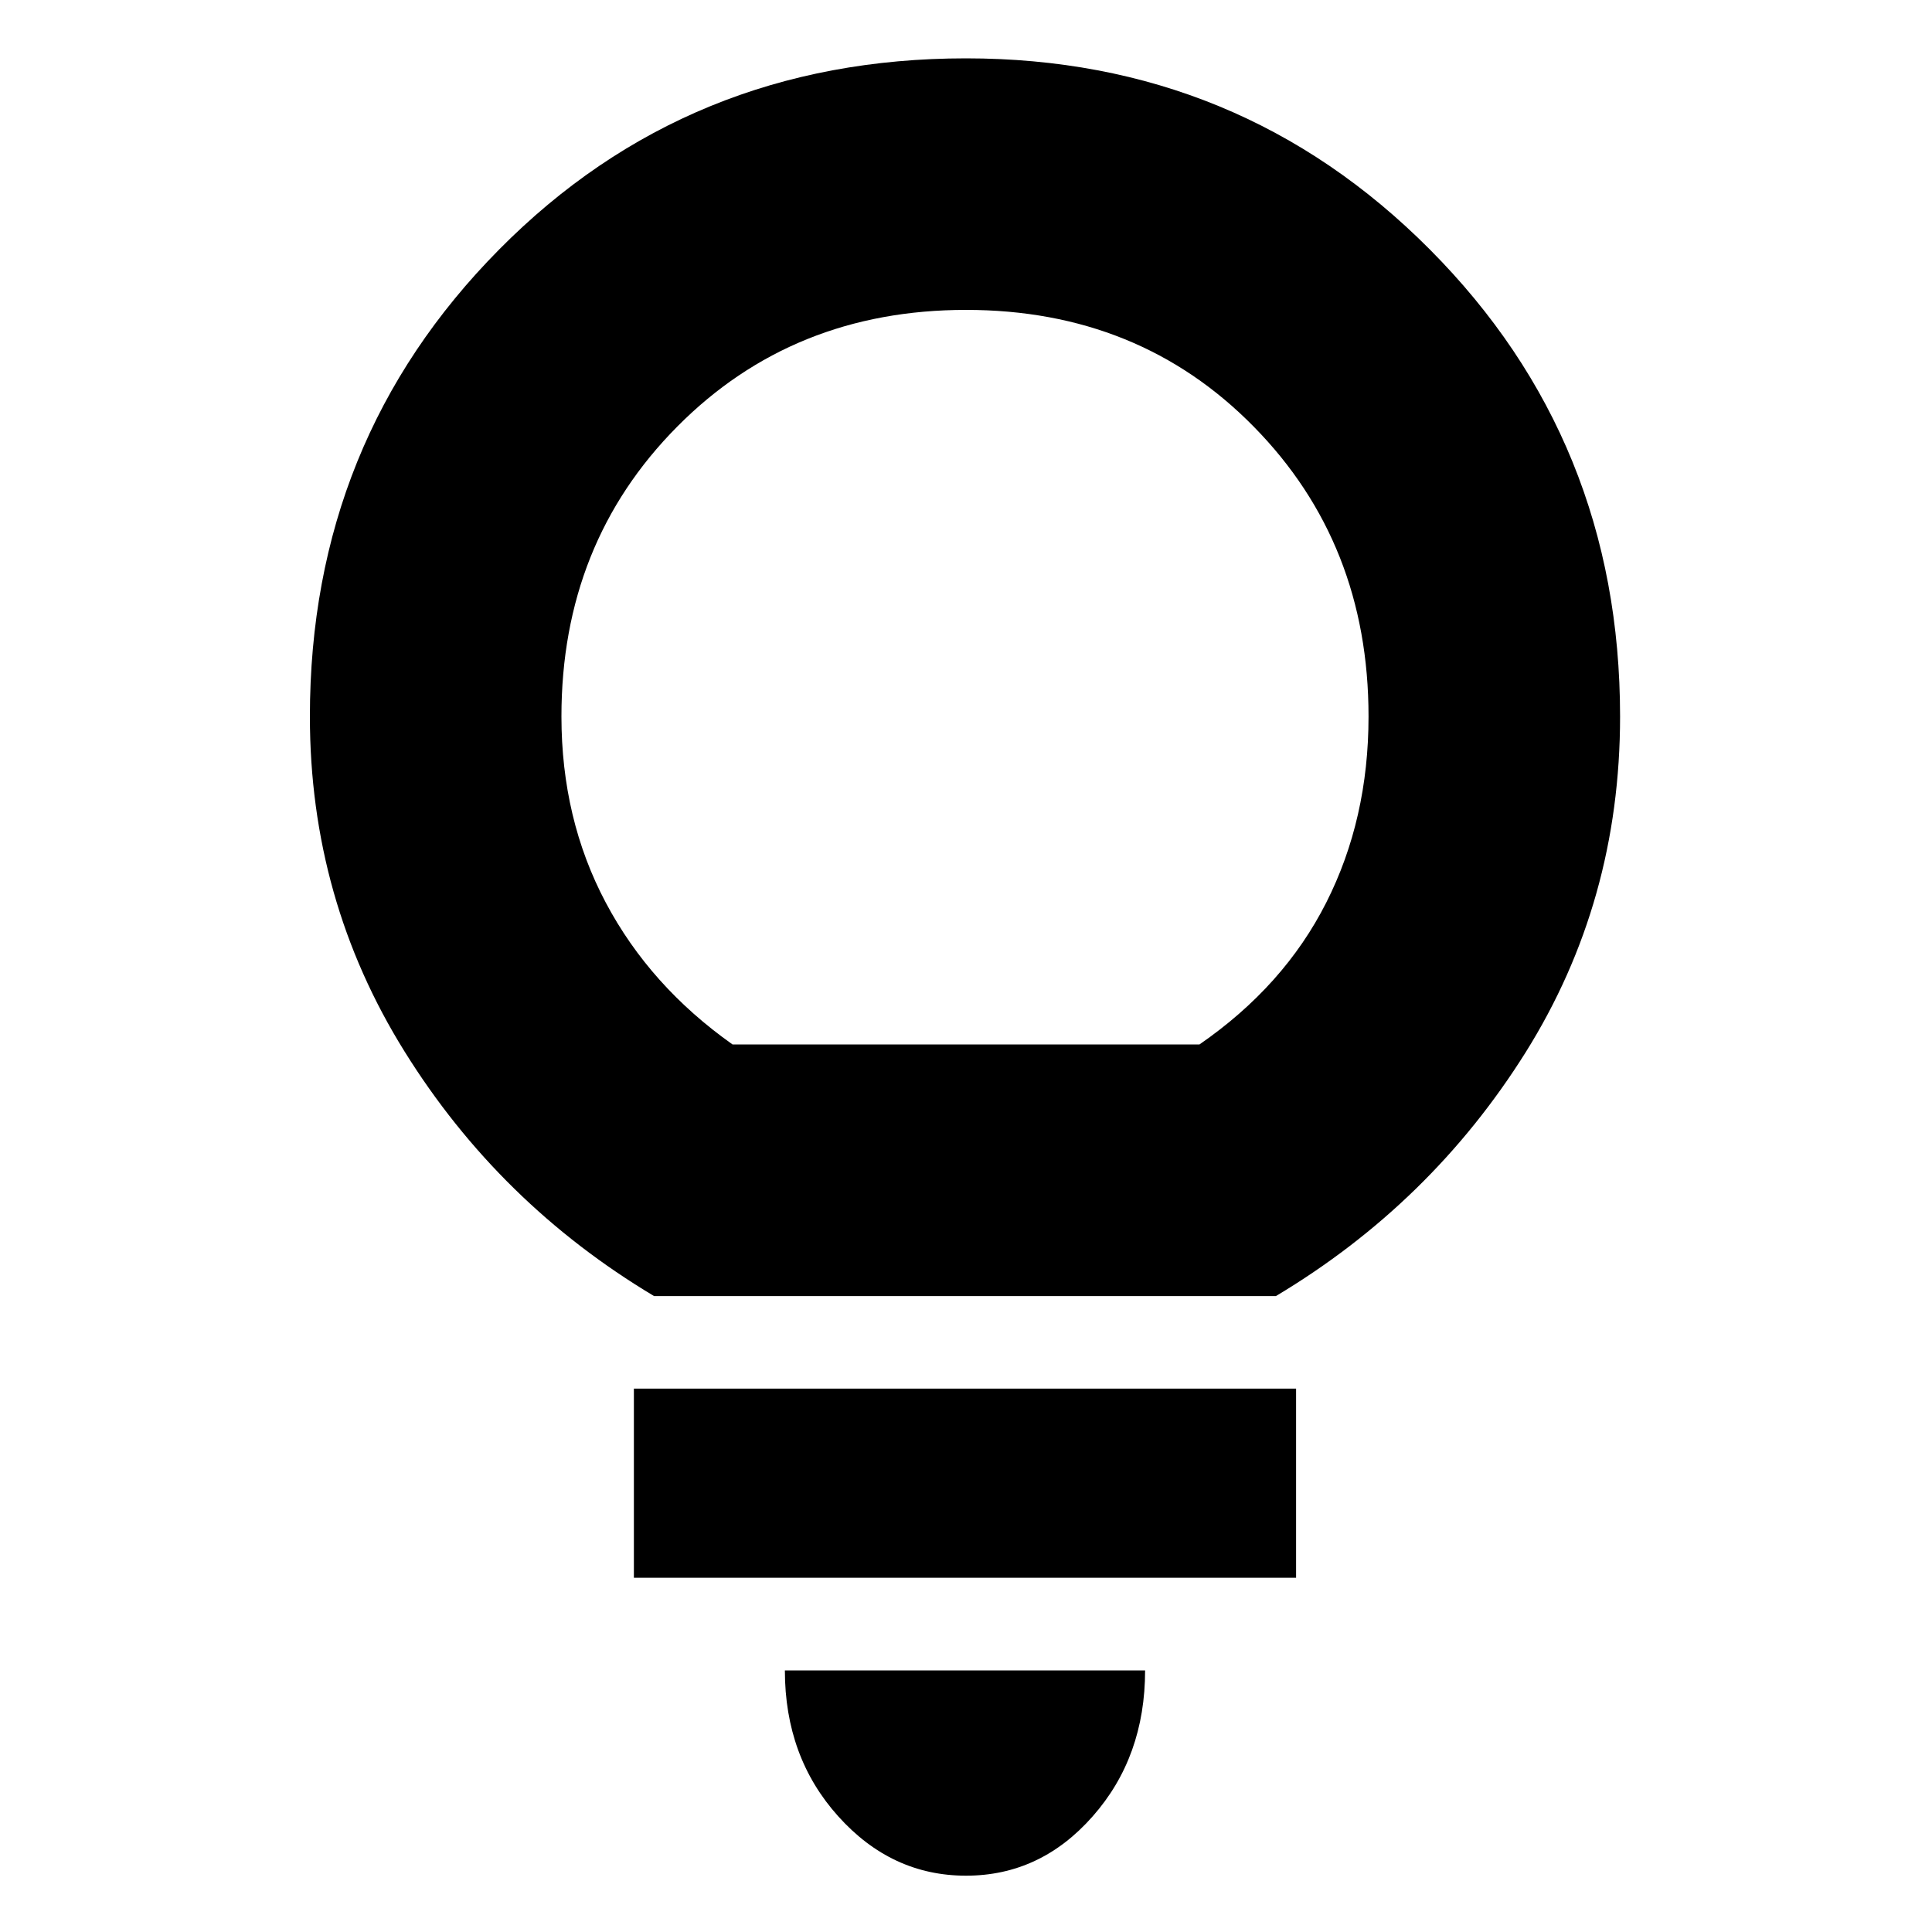 <svg xmlns="http://www.w3.org/2000/svg" height="20" width="20"><path d="M10 19.417Q9.229 19.417 8.677 18.802Q8.125 18.188 8.125 17.292H11.854Q11.854 18.188 11.312 18.802Q10.771 19.417 10 19.417ZM6.562 16.333V14.375H13.417V16.333ZM6.771 13.417Q5.167 12.458 4.188 10.885Q3.208 9.312 3.208 7.417Q3.208 4.562 5.167 2.583Q7.125 0.604 10 0.604Q12.833 0.604 14.802 2.583Q16.771 4.562 16.771 7.417Q16.771 9.333 15.792 10.896Q14.812 12.458 13.208 13.417ZM7.583 10.812H12.417Q13.292 10.208 13.729 9.344Q14.167 8.479 14.167 7.417Q14.167 5.625 12.979 4.417Q11.792 3.208 10 3.208Q8.208 3.208 7.01 4.417Q5.812 5.625 5.812 7.417Q5.812 8.479 6.271 9.344Q6.729 10.208 7.583 10.812ZM10 10.812Q10 10.812 10 10.812Q10 10.812 10 10.812Q10 10.812 10 10.812Q10 10.812 10 10.812Q10 10.812 10 10.812Q10 10.812 10 10.812Q10 10.812 10 10.812Q10 10.812 10 10.812Z"/></svg>